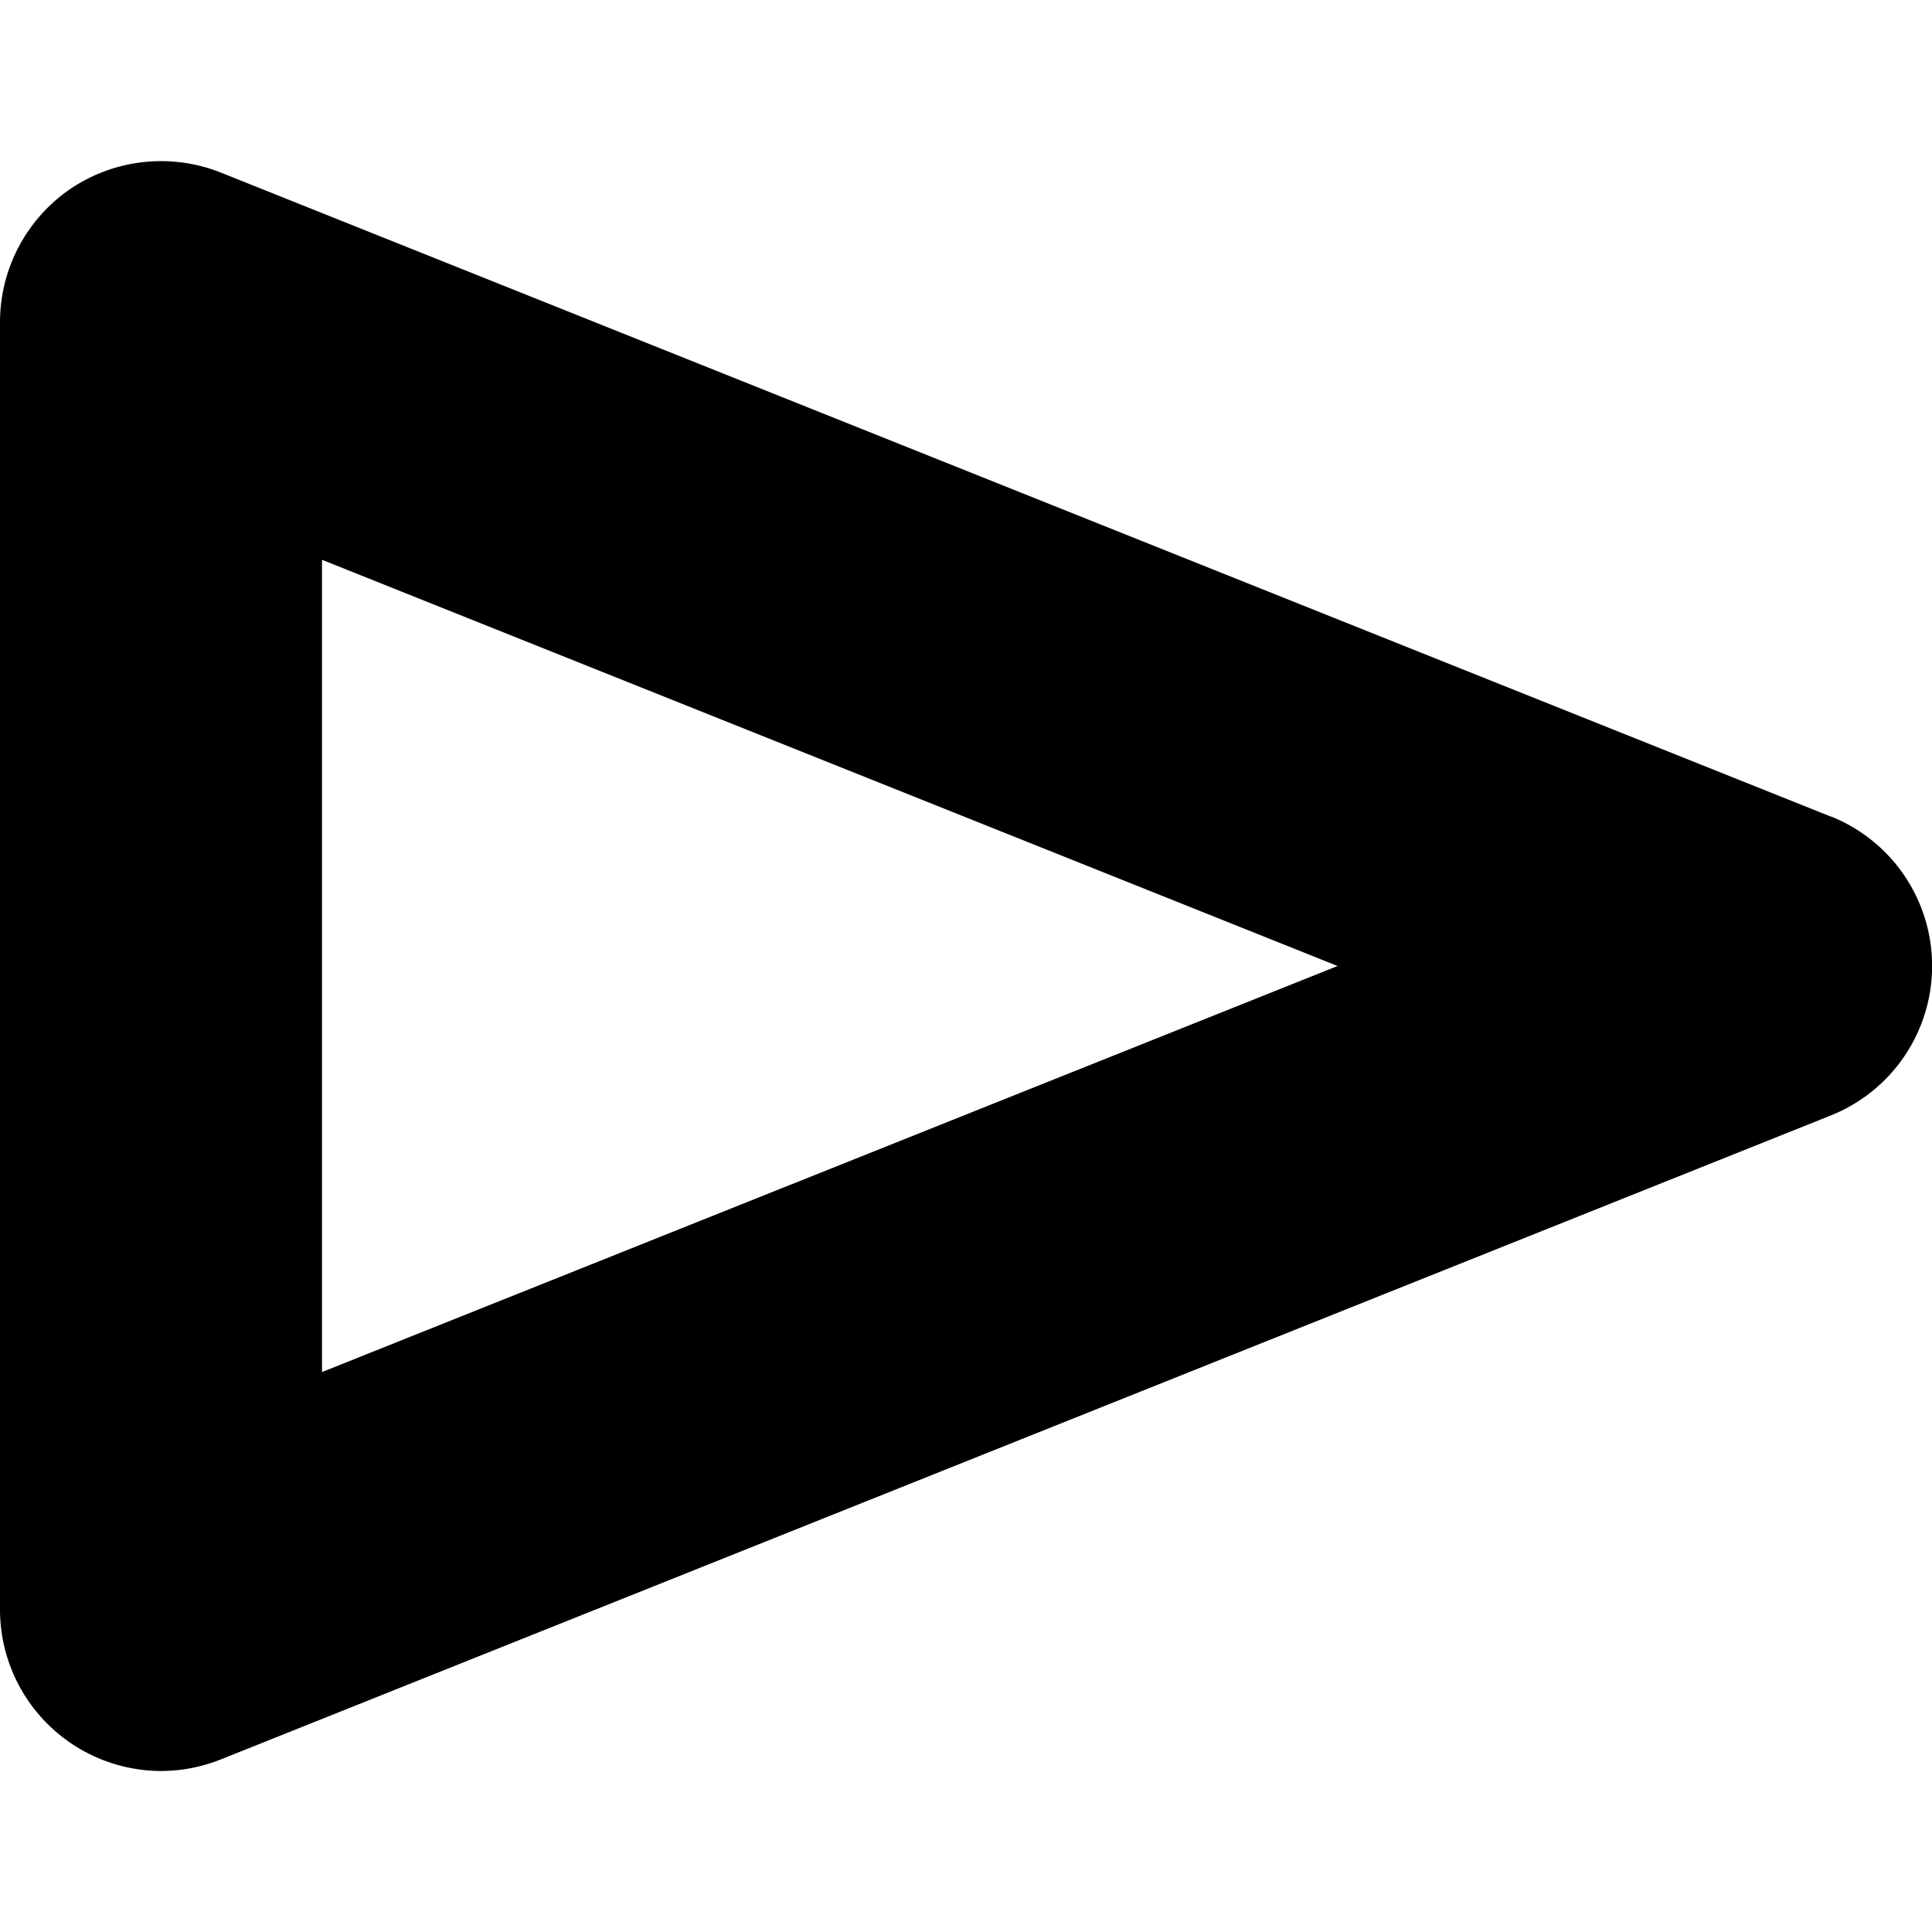 <svg viewBox="0 0 12 12" xmlns="http://www.w3.org/2000/svg">
  <path d="M2 8.522V3.477L8.308 6 2 8.522zm9.372-3.45l-10-4a1.006 1.006 0 0 0-.933.1A1.004 1.004 0 0 0 0 2v8a1.003 1.003 0 0 0 1 1c.125 0 .251-.024.372-.072l10-4a1 1 0 0 0 0-1.857z" fill="#000" fill-rule="evenodd"/>
</svg>
